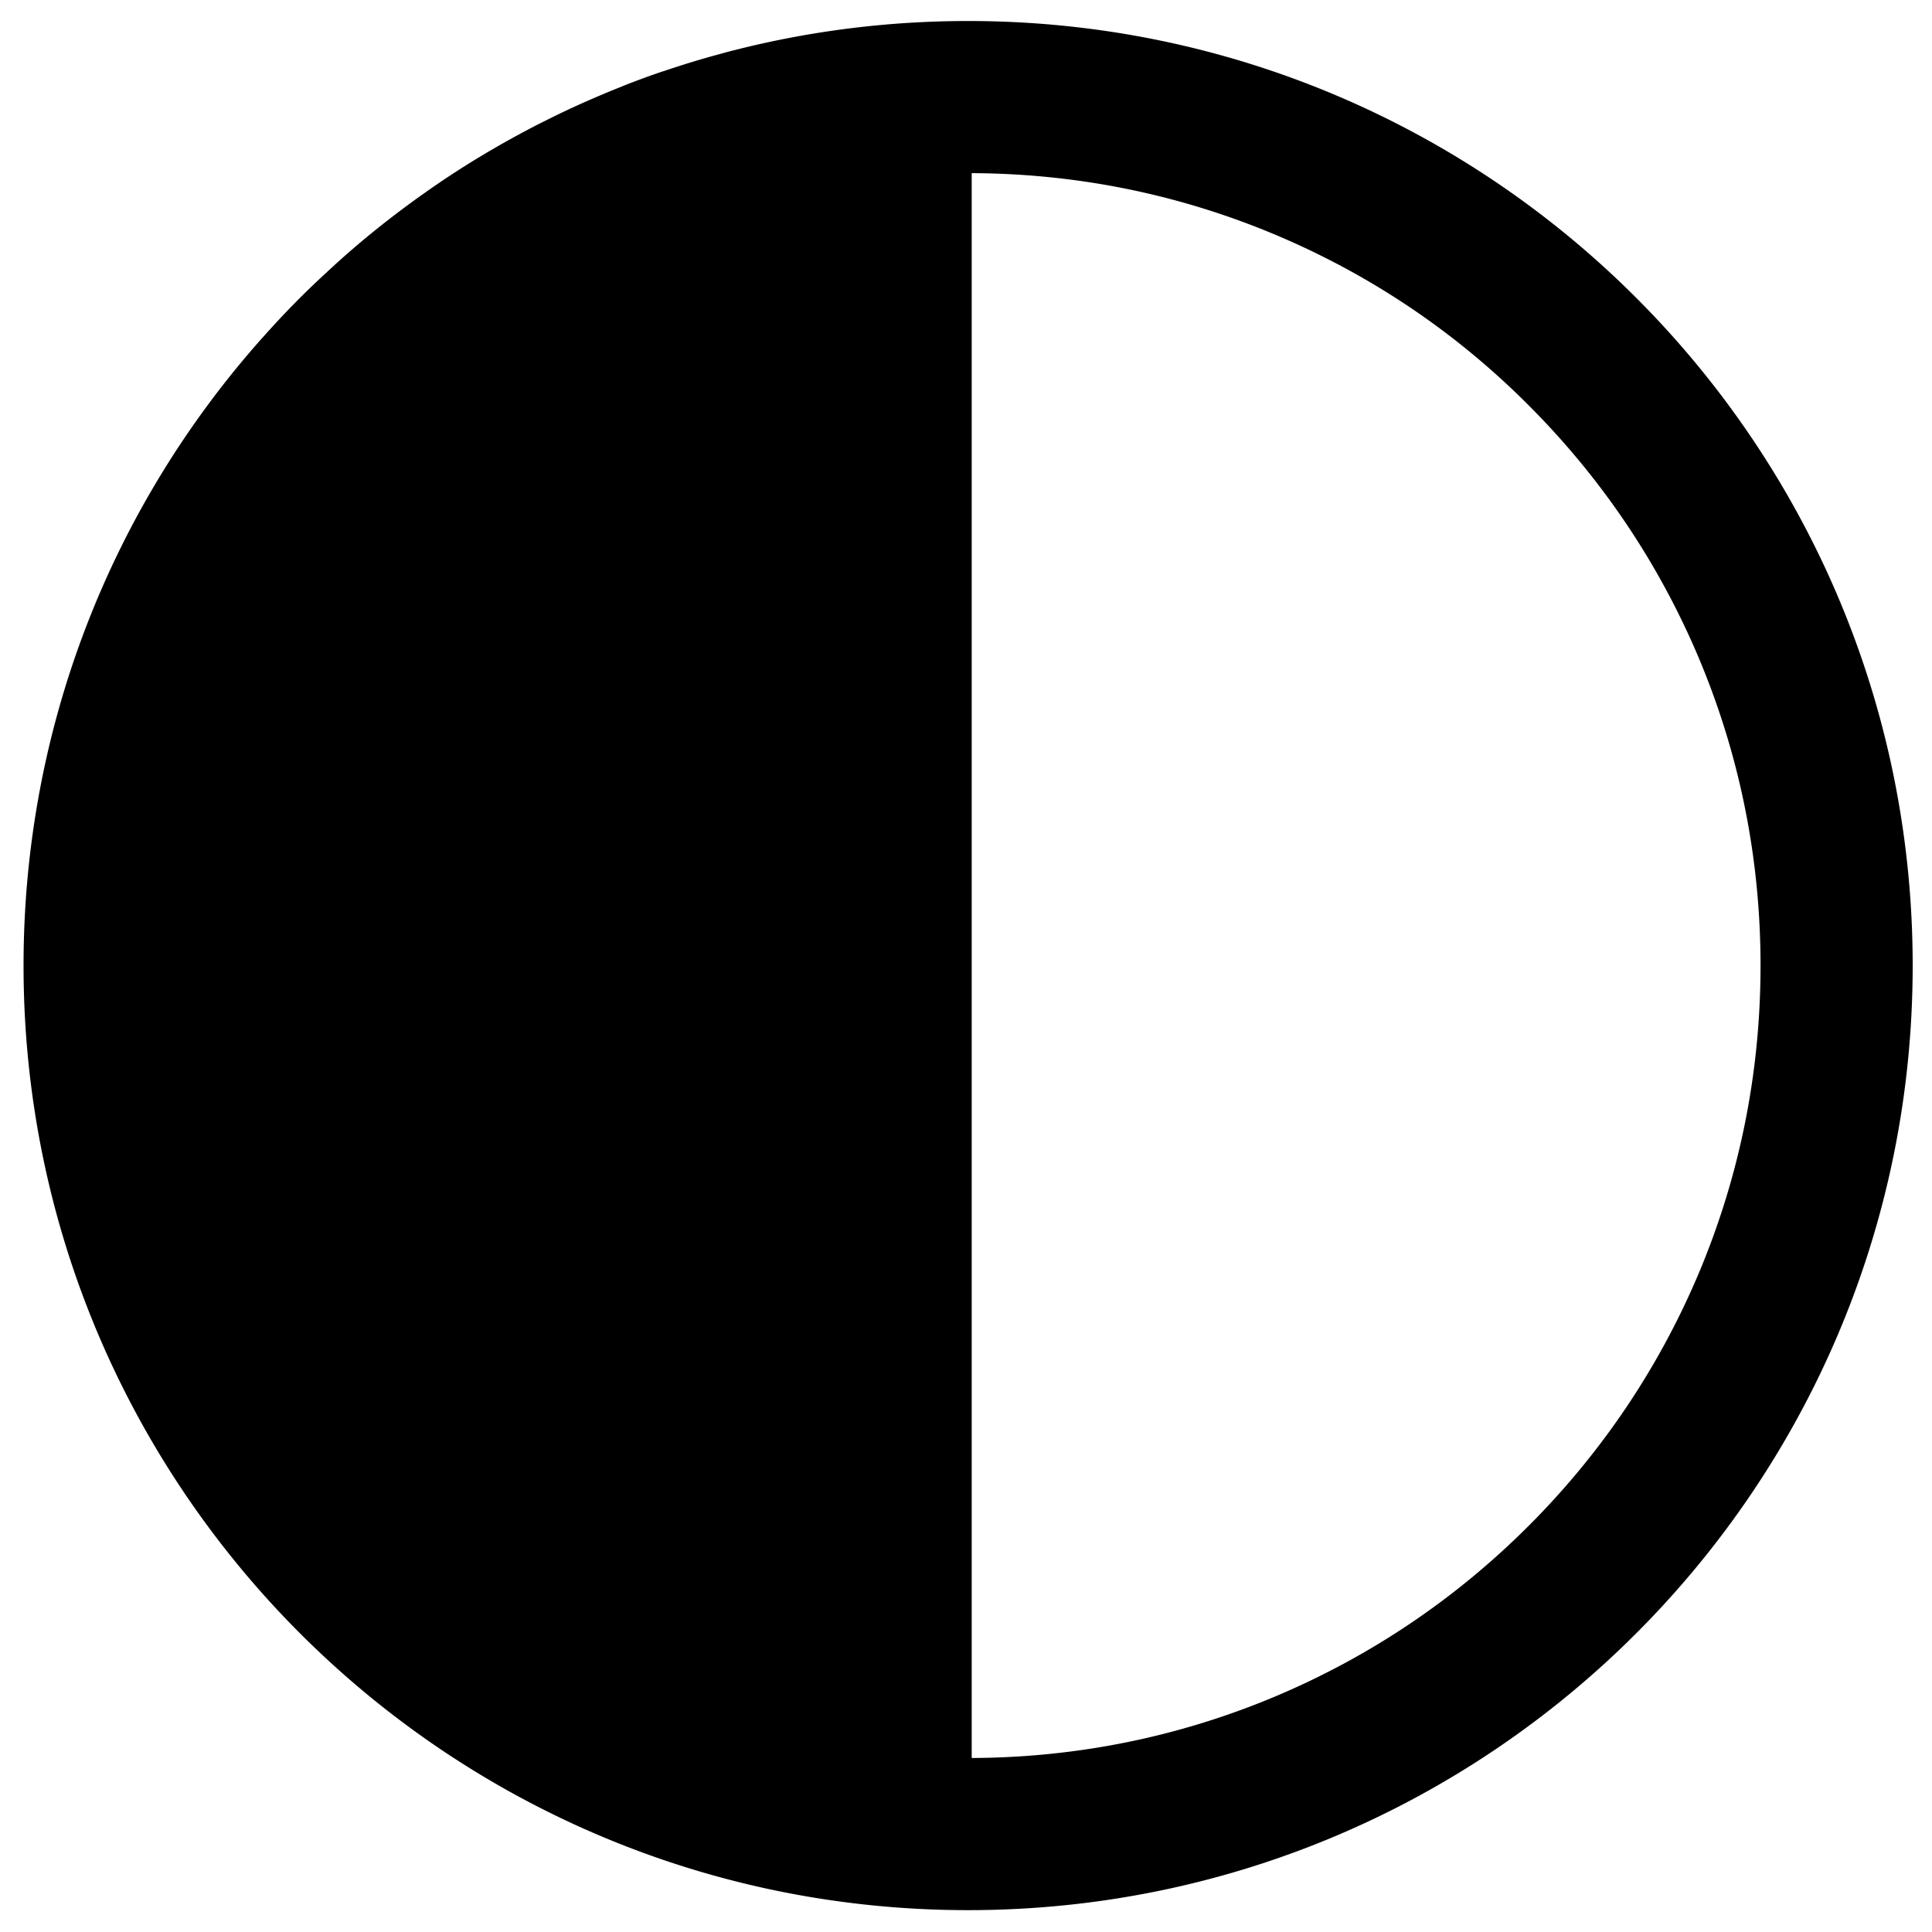 <svg xmlns="http://www.w3.org/2000/svg" viewBox="0 0 1024 1024"><path d="M513.12 11.136c-42.784 0-84.336 5.376-123.872 15.456-2.352 0.56-4.816 1.232-7.168 1.904-9.296 2.464-18.48 5.264-27.552 8.288-1.12 0.336-2.24 0.784-3.472 1.12-5.264 1.792-10.64 3.696-15.792 5.712-1.904 0.672-3.808 1.456-5.712 2.24-13.216 5.264-26.208 10.976-38.976 17.36l-5.376 2.688c-19.824 10.192-38.864 21.504-57.008 34.16-1.68 1.12-3.248 2.352-4.928 3.472-16.352 11.648-32.032 24.192-46.816 37.744l-4.368 4.032a465.472 465.472 0 0 0-29.568 29.904c-1.344 1.456-2.688 3.024-4.032 4.48-78.4 88.256-126 204.624-126 332.08 0 276.528 224.112 500.64 500.64 500.64s500.64-224.112 500.64-500.64-224.112-500.64-500.64-500.64zM810.144 808.8c-38.64 38.64-83.552 68.88-133.504 90.048-51.184 21.616-105.504 32.704-161.616 32.928v-840c56.112 0.224 110.432 11.312 161.616 32.928 50.064 21.168 94.976 51.408 133.504 90.048 38.64 38.64 68.88 83.552 90.048 133.504 21.84 51.744 32.928 106.736 32.928 163.52s-11.088 111.776-32.928 163.52c-21.168 49.952-51.408 94.864-90.048 133.504z" /></svg>
